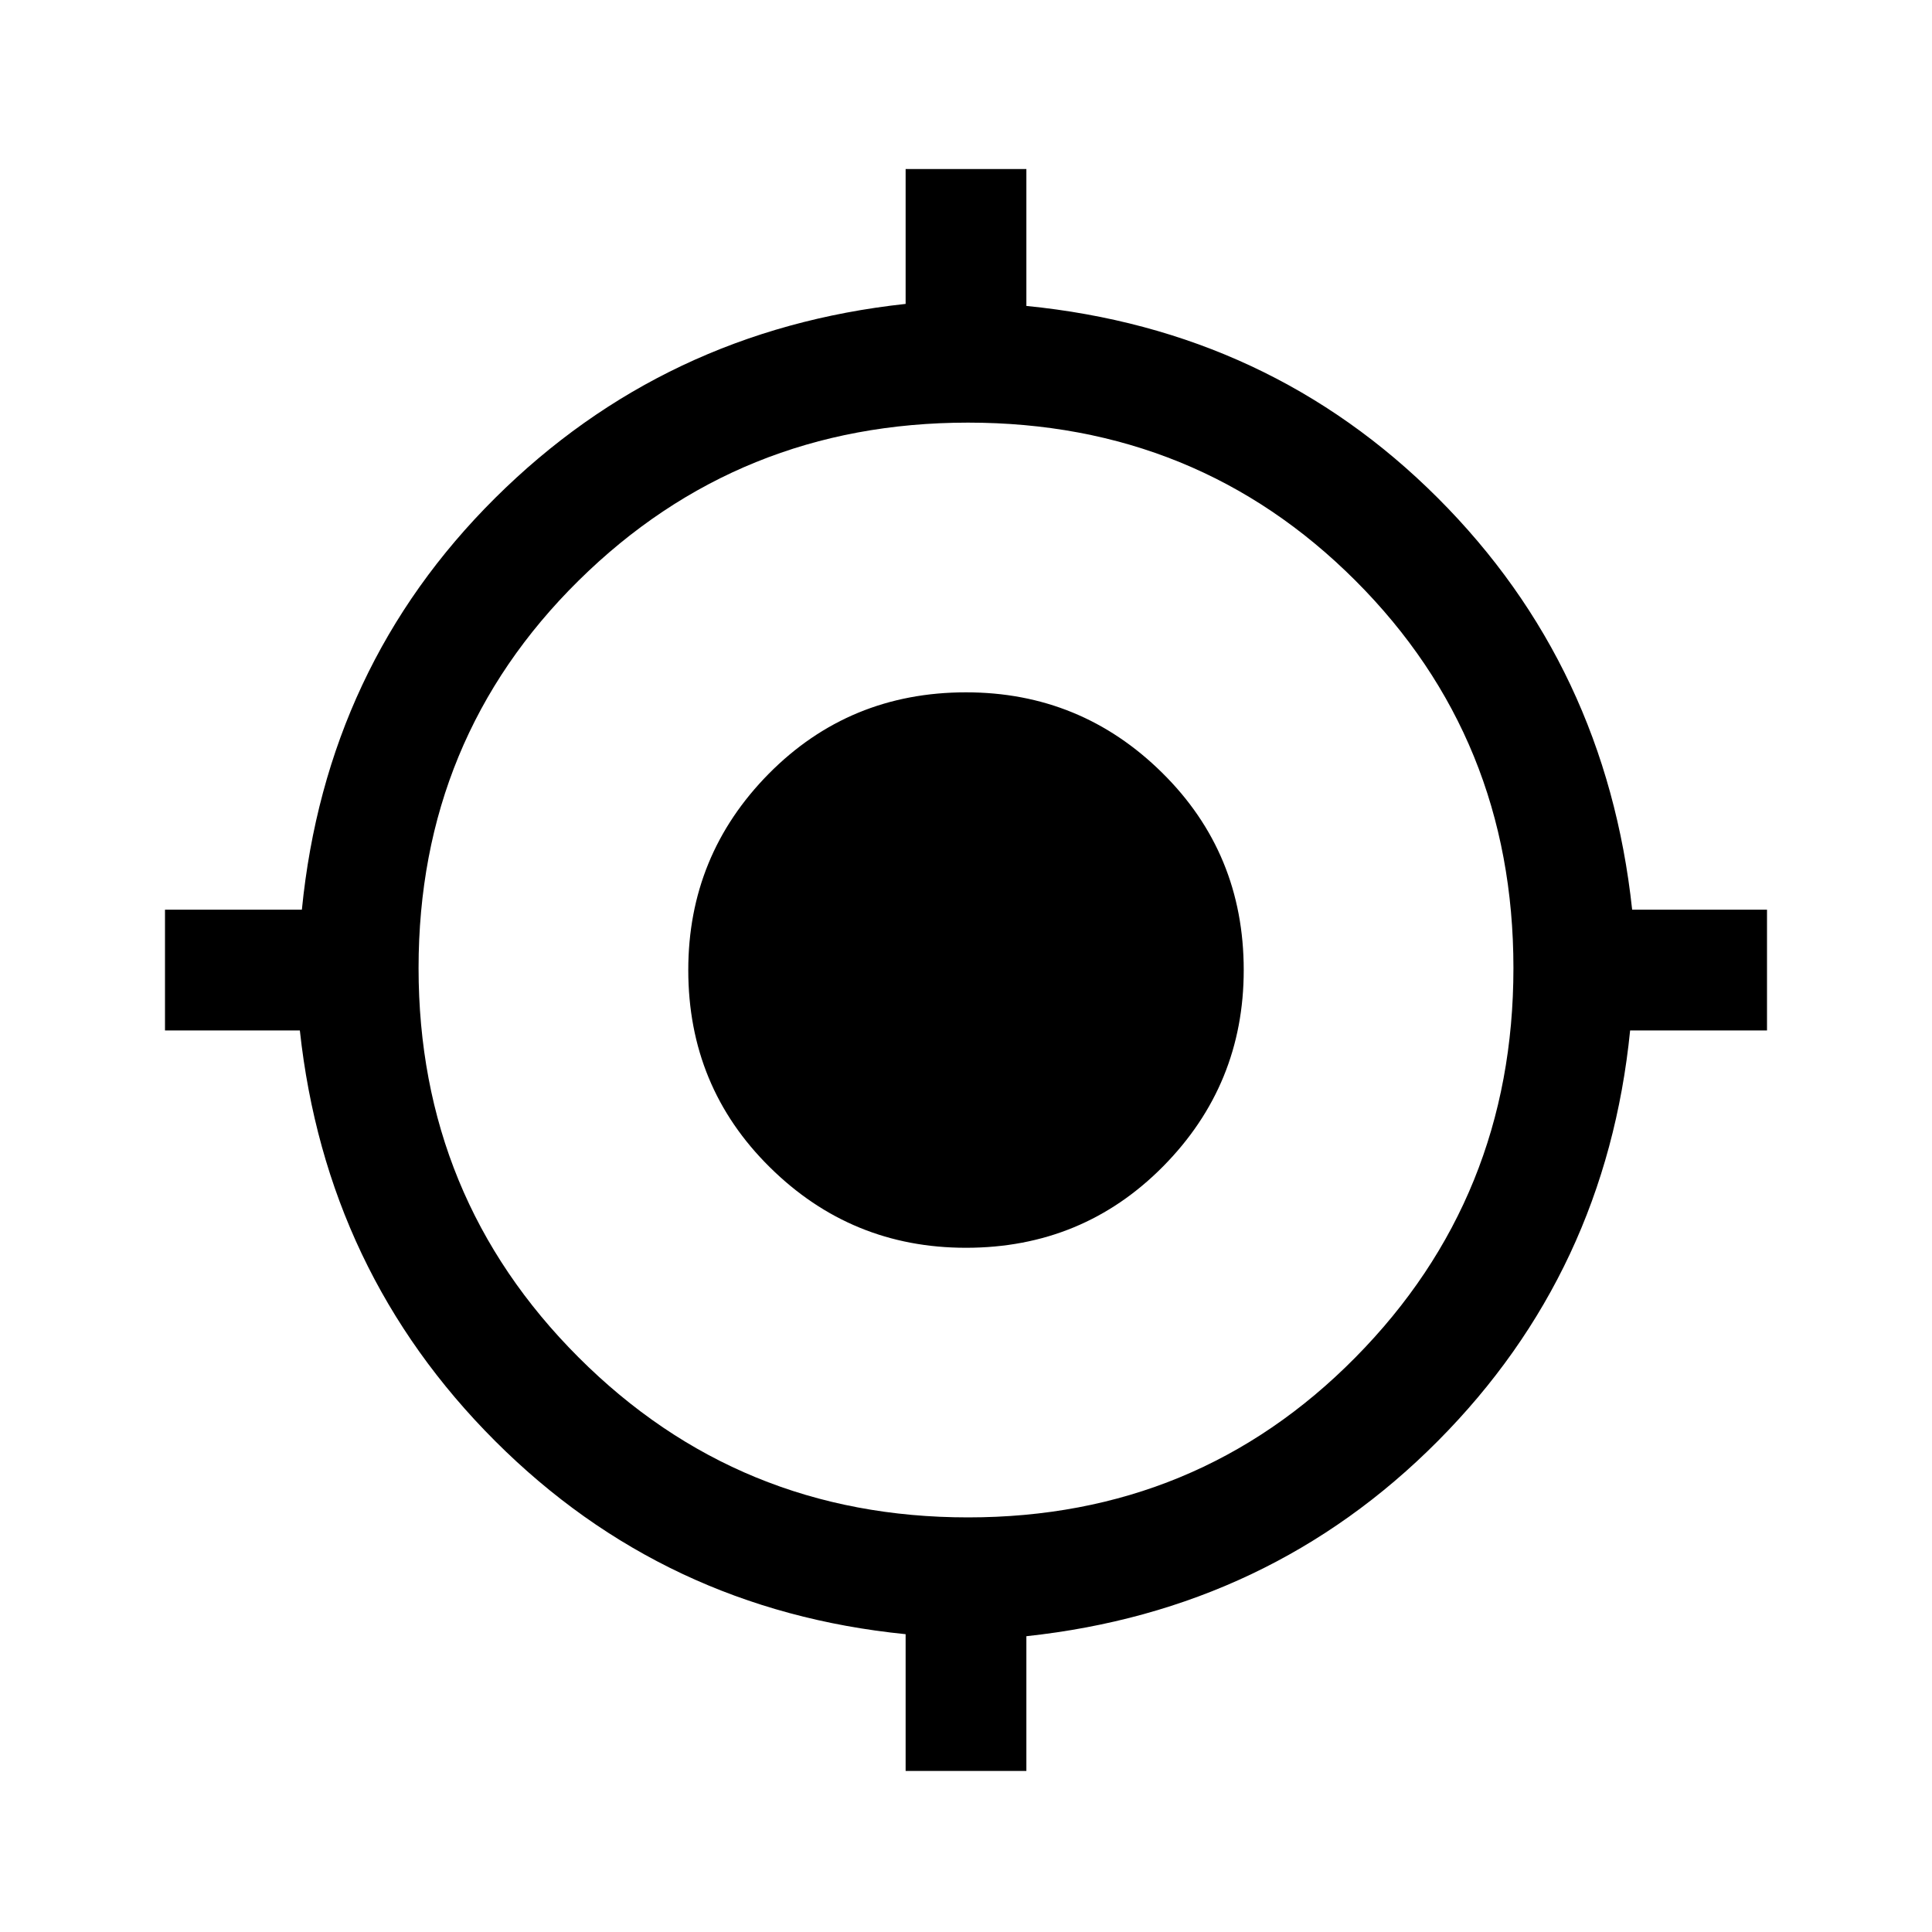 <svg xmlns="http://www.w3.org/2000/svg" height="20" width="20"><path d="M9.375 18.333V16.917Q6.875 16.667 5.125 14.917Q3.375 13.167 3.104 10.667H1.708V9.417H3.125Q3.375 6.896 5.125 5.156Q6.875 3.417 9.375 3.146V1.75H10.625V3.167Q13.146 3.417 14.885 5.156Q16.625 6.896 16.896 9.417H18.292V10.667H16.875Q16.625 13.167 14.885 14.917Q13.146 16.667 10.625 16.938V18.333ZM10.021 15.708Q12.396 15.708 14.031 14.052Q15.667 12.396 15.667 10.021Q15.667 7.646 14.031 6.01Q12.396 4.375 10.021 4.375Q7.646 4.375 5.99 6.01Q4.333 7.646 4.333 10.021Q4.333 12.396 5.99 14.052Q7.646 15.708 10.021 15.708ZM10 12.917Q8.812 12.917 7.969 12.083Q7.125 11.25 7.125 10.042Q7.125 8.854 7.958 8.01Q8.792 7.167 10 7.167Q11.188 7.167 12.031 8Q12.875 8.833 12.875 10.042Q12.875 11.229 12.042 12.073Q11.208 12.917 10 12.917Z"/></svg>